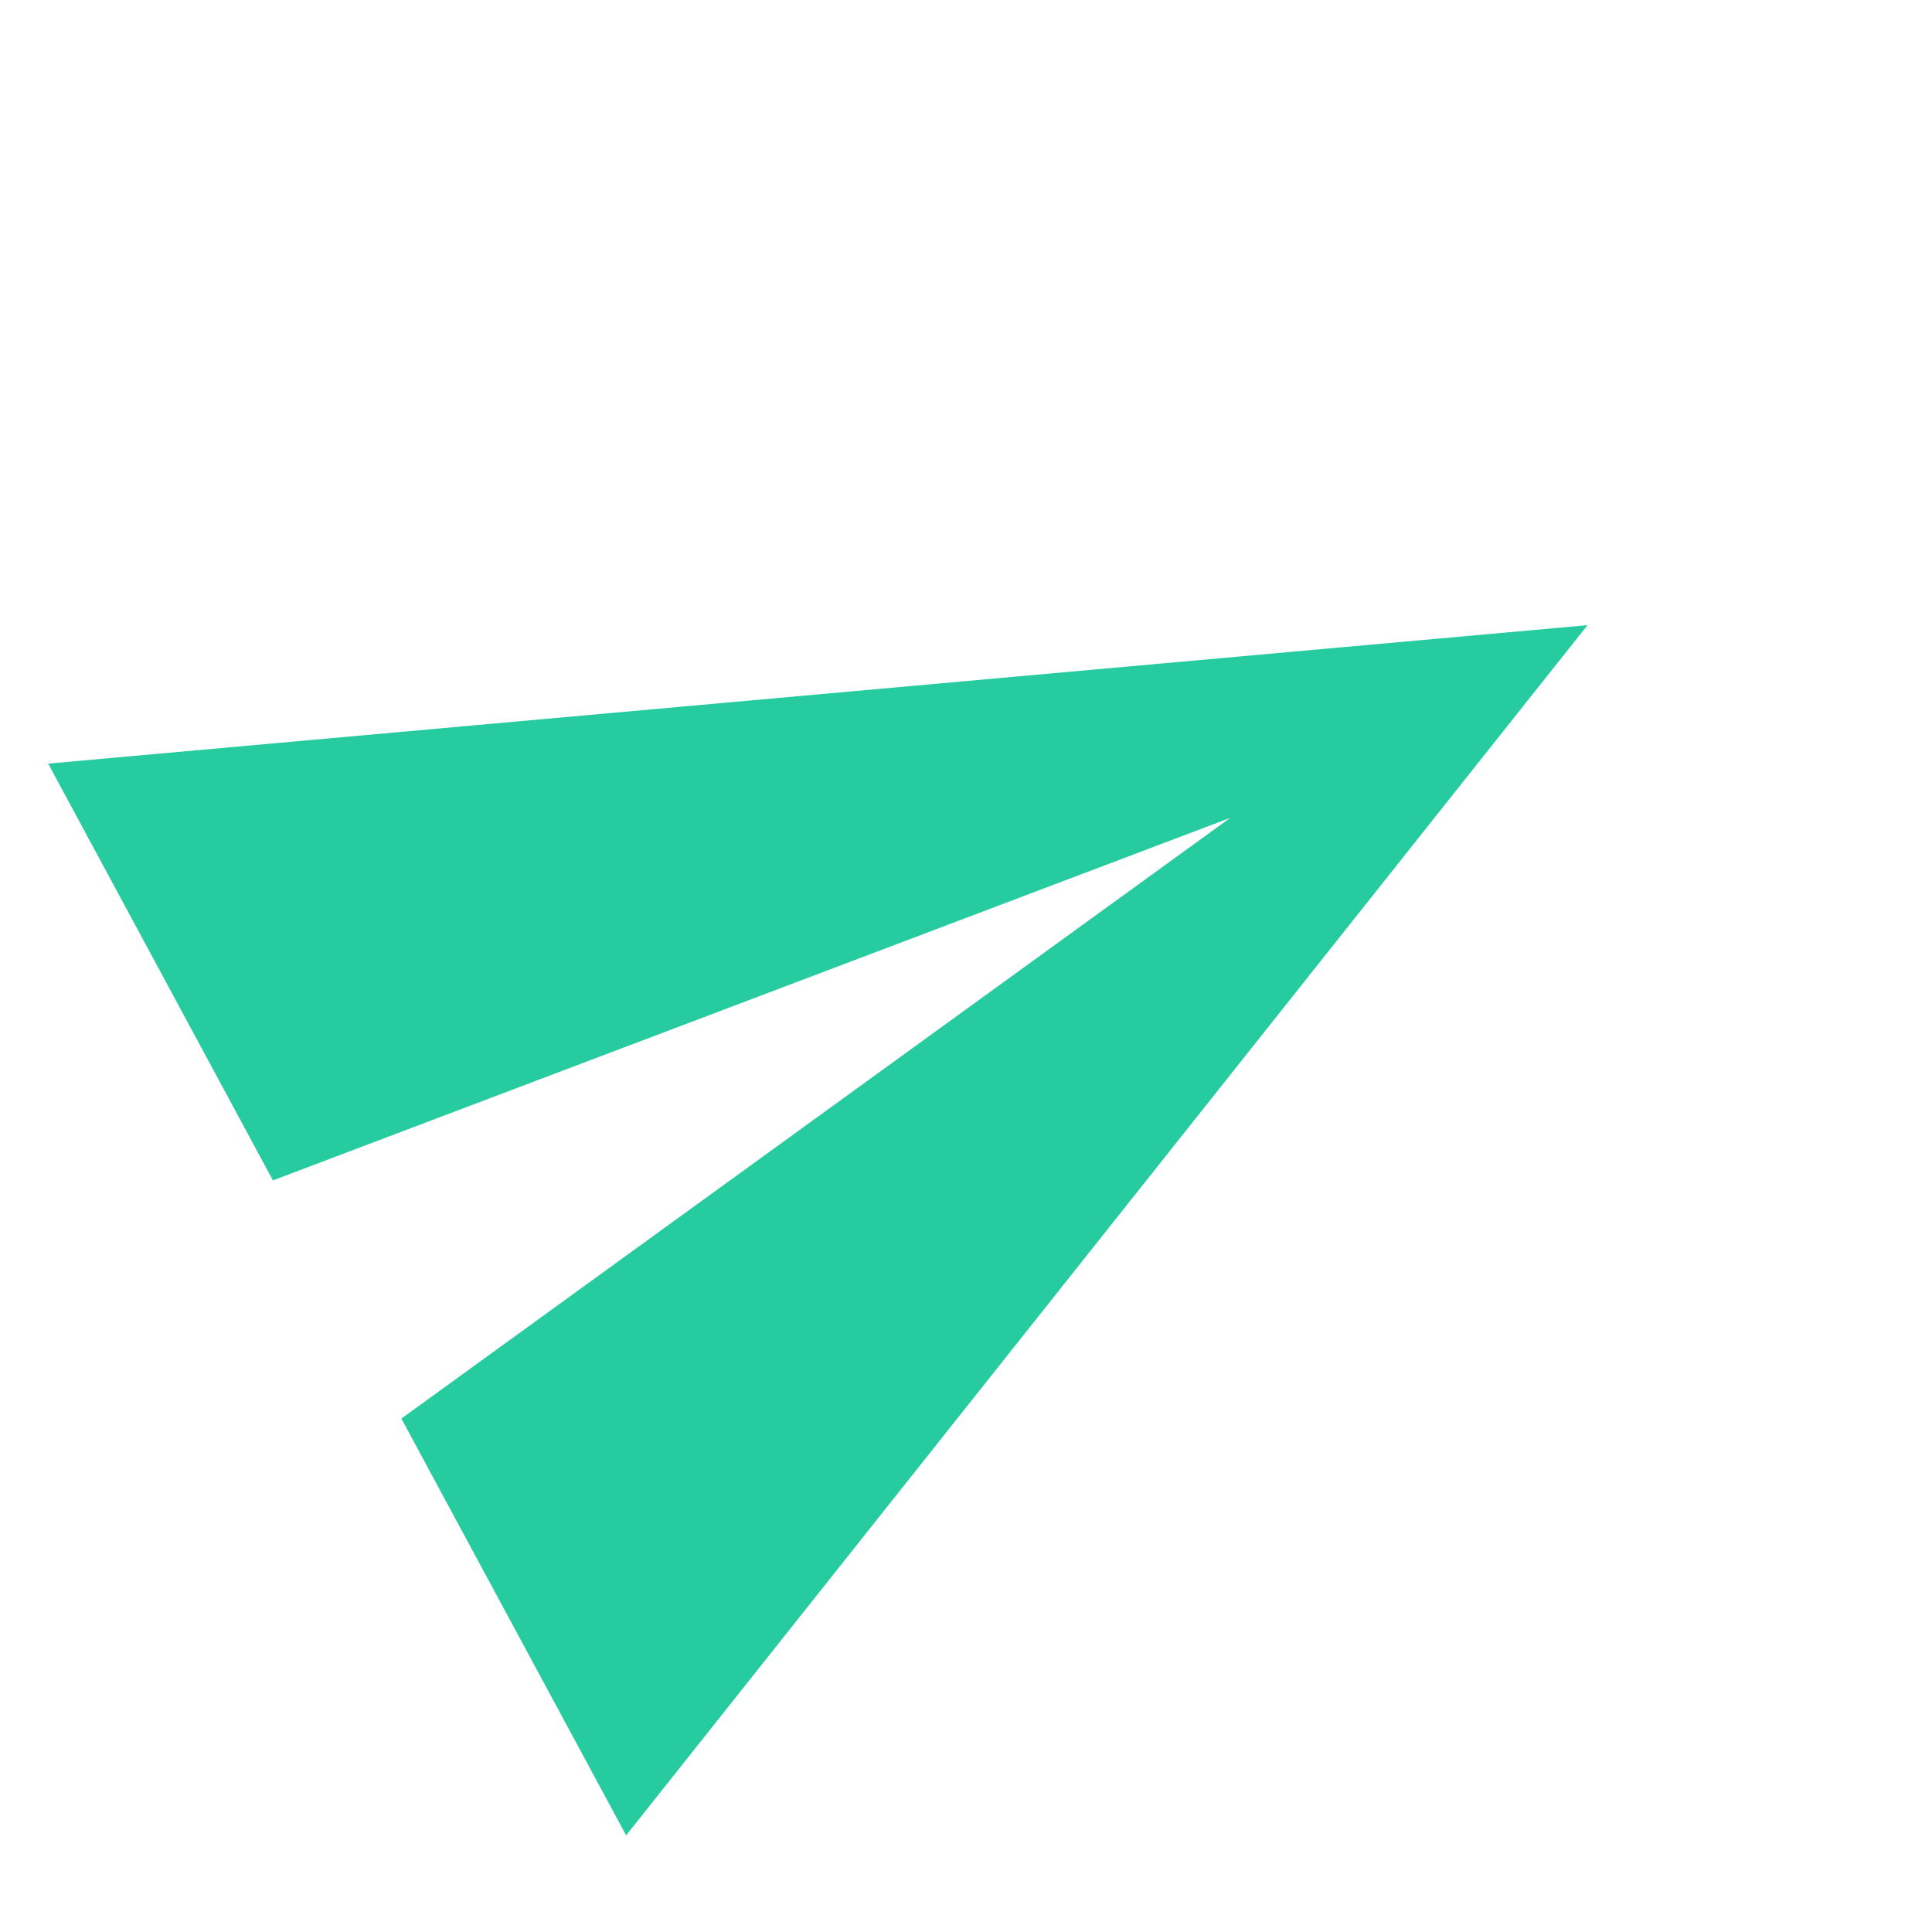 <svg width="68" height="68" viewBox="0 0 68 68" fill="none" xmlns="http://www.w3.org/2000/svg">
<g clip-path="url(#clip0)">
<path d="M22.038 64.598L55.875 22.004L1.695 26.877L9.606 41.546L43.301 28.785L14.127 49.929L22.038 64.598Z" fill="#26CBA0"/>
</g>
<defs>
<clipPath id="clip0">
<rect width="50" height="50" fill="white" transform="translate(0 23.733) rotate(-28.337)"/>
</clipPath>
</defs>
</svg>
